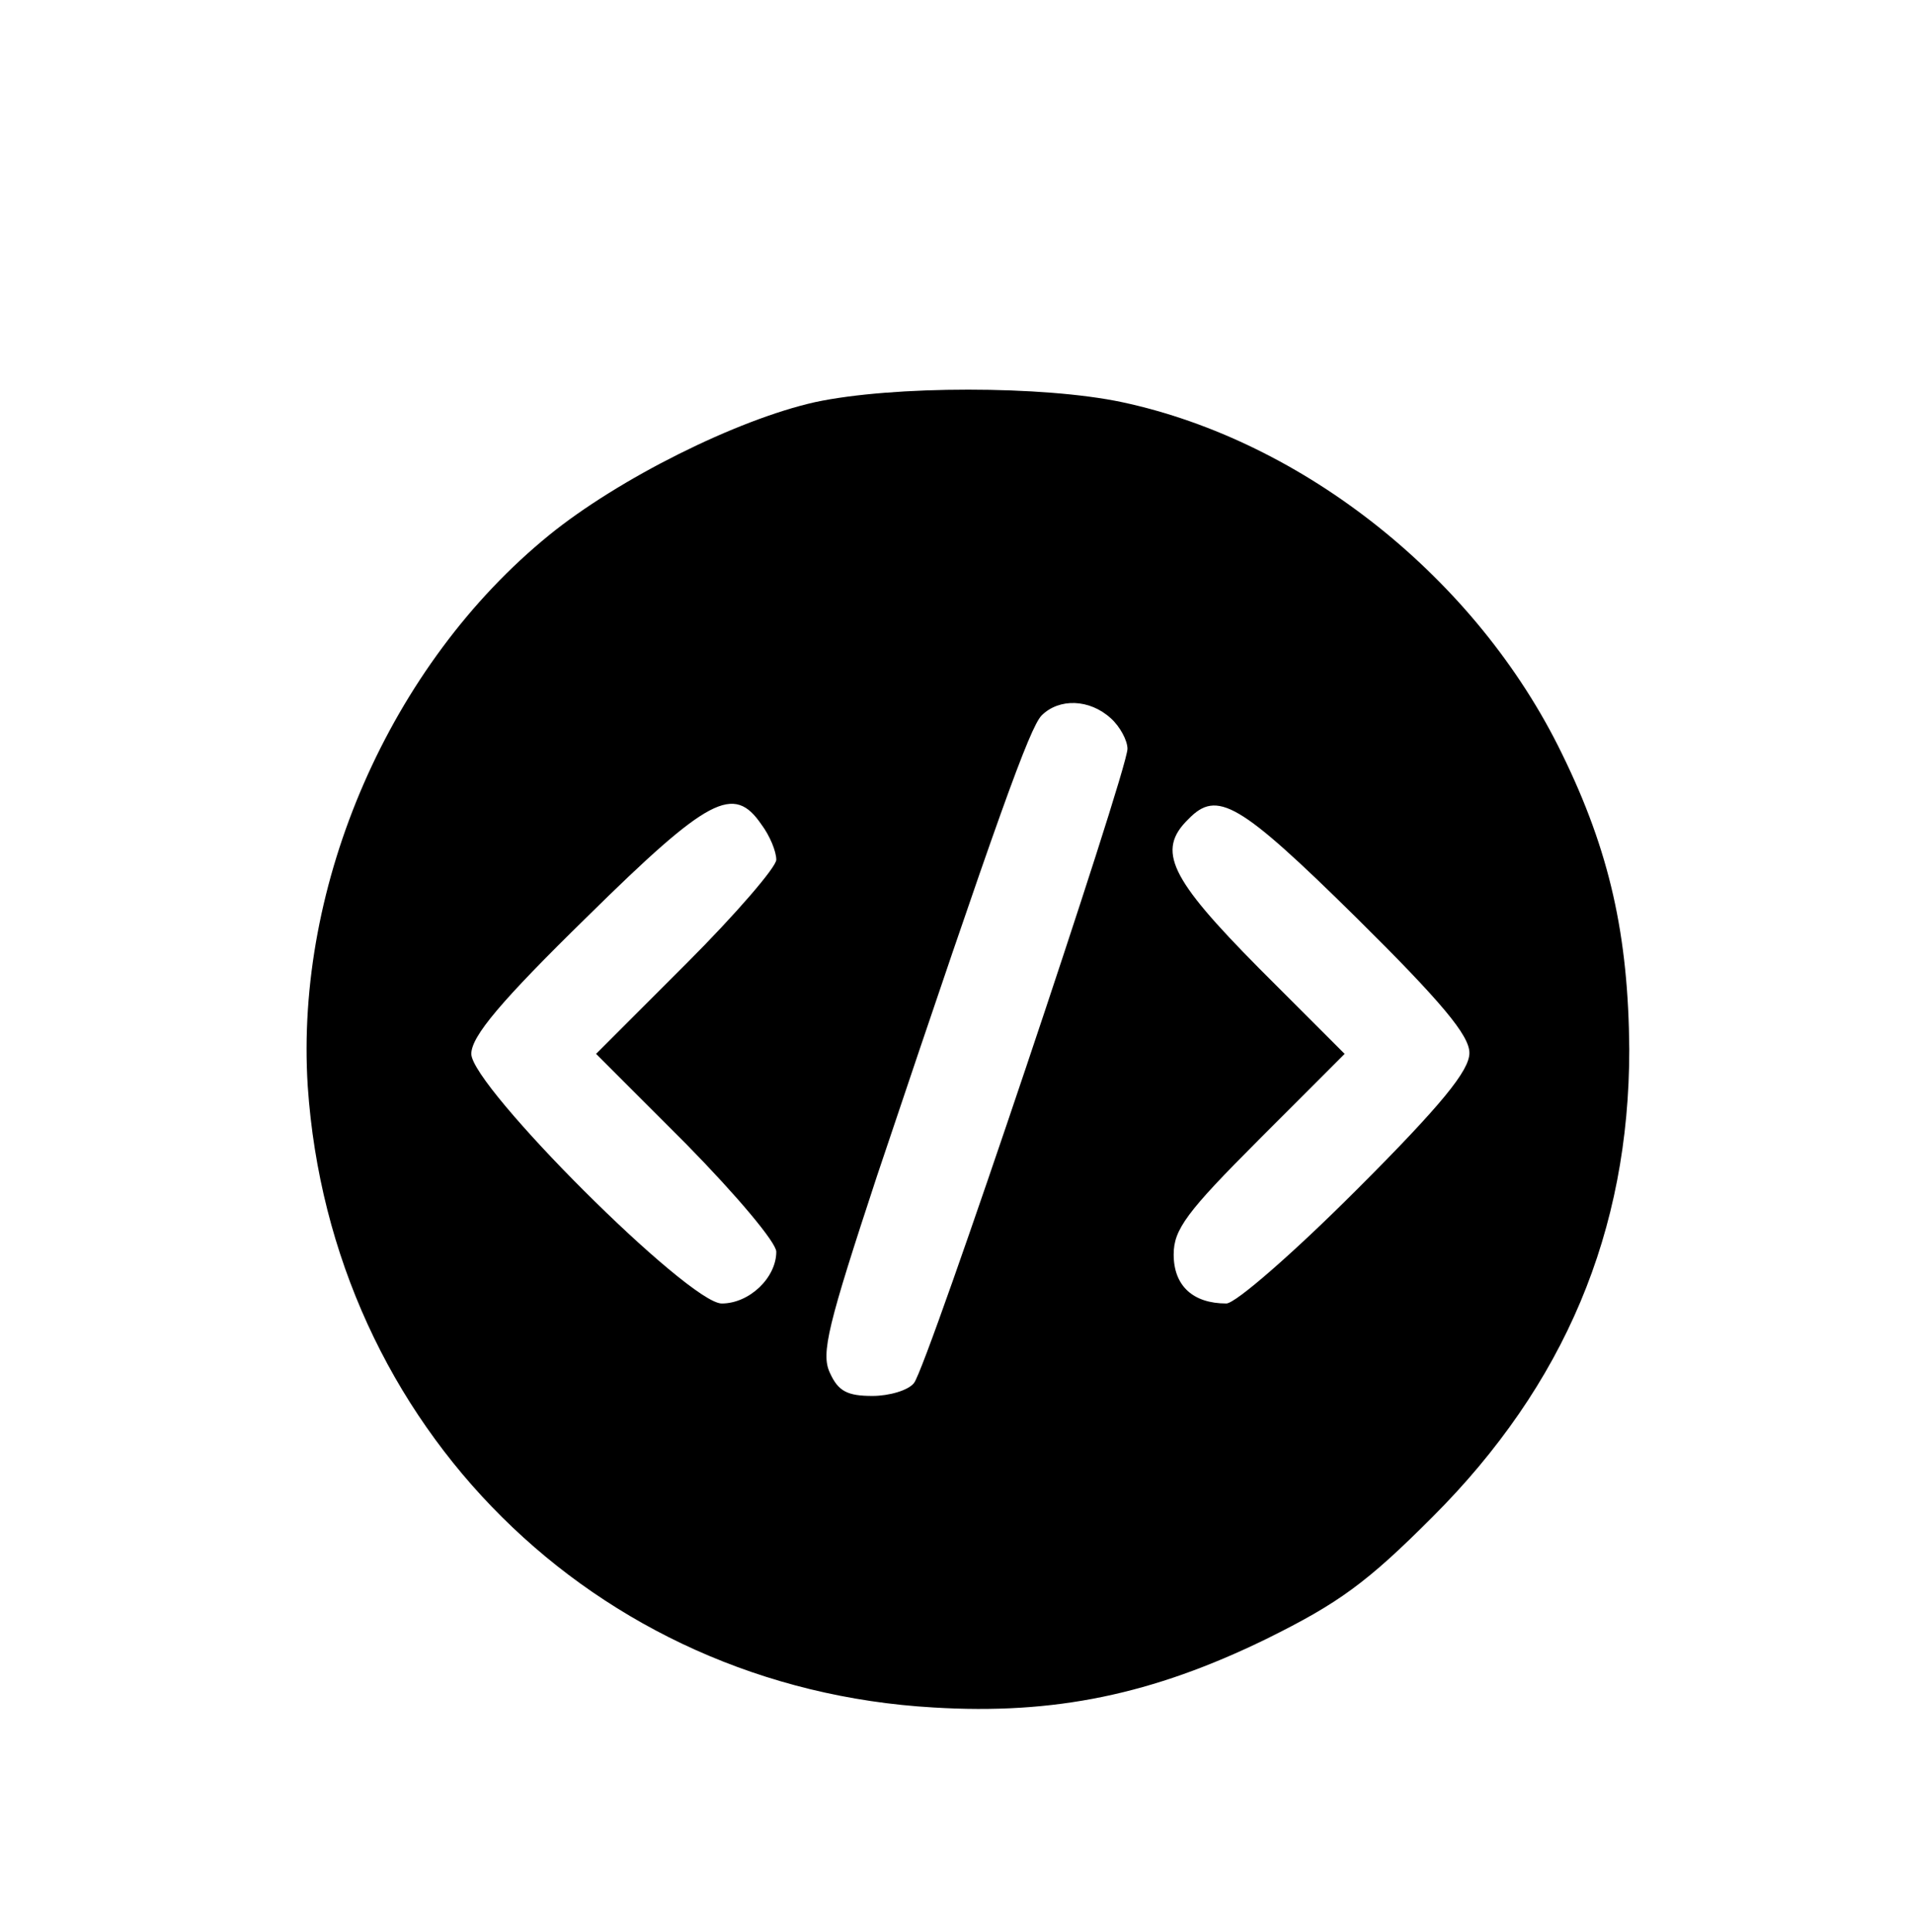 <?xml version="1.0" standalone="no"?>
<!DOCTYPE svg PUBLIC "-//W3C//DTD SVG 20010904//EN"
 "http://www.w3.org/TR/2001/REC-SVG-20010904/DTD/svg10.dtd">
<svg version="1.0" xmlns="http://www.w3.org/2000/svg"
 width="207pt" height="209pt" viewBox="0 0 207 209"
 preserveAspectRatio="xMidYMid meet">

<g transform="translate(0,209) scale(0.1,-0.1)"
fill="#000000" stroke="none">
<path d="M882 1655 c-85 -19 -213 -83 -288 -144 -172 -140 -275 -377 -261
-596 25 -368 310 -651 677 -672 131 -8 237 14 360 74 79 39 109 61 180 132
143 143 213 309 213 506 -1 123 -21 214 -73 320 -92 189 -279 338 -476 380
-85 18 -248 18 -332 0z m320 -342 c10 -9 18 -24 18 -33 0 -24 -217 -670 -231
-686 -6 -8 -27 -14 -45 -14 -27 0 -37 5 -46 25 -10 21 -2 52 51 213 132 393
165 484 178 498 19 19 52 18 75 -3z m-378 -115 c9 -12 16 -29 16 -38 0 -8 -44
-59 -97 -112 l-98 -98 98 -98 c54 -55 97 -106 97 -116 0 -28 -29 -56 -59 -56
-36 0 -271 235 -271 270 0 19 32 57 125 148 132 130 159 144 189 100z m643
-100 c93 -92 123 -128 123 -147 0 -19 -30 -56 -122 -148 -68 -68 -131 -123
-141 -123 -36 0 -57 19 -57 53 0 27 14 46 92 124 l93 93 -93 93 c-96 97 -111
127 -76 161 31 32 55 18 181 -106z"/>
</g>
</svg>
